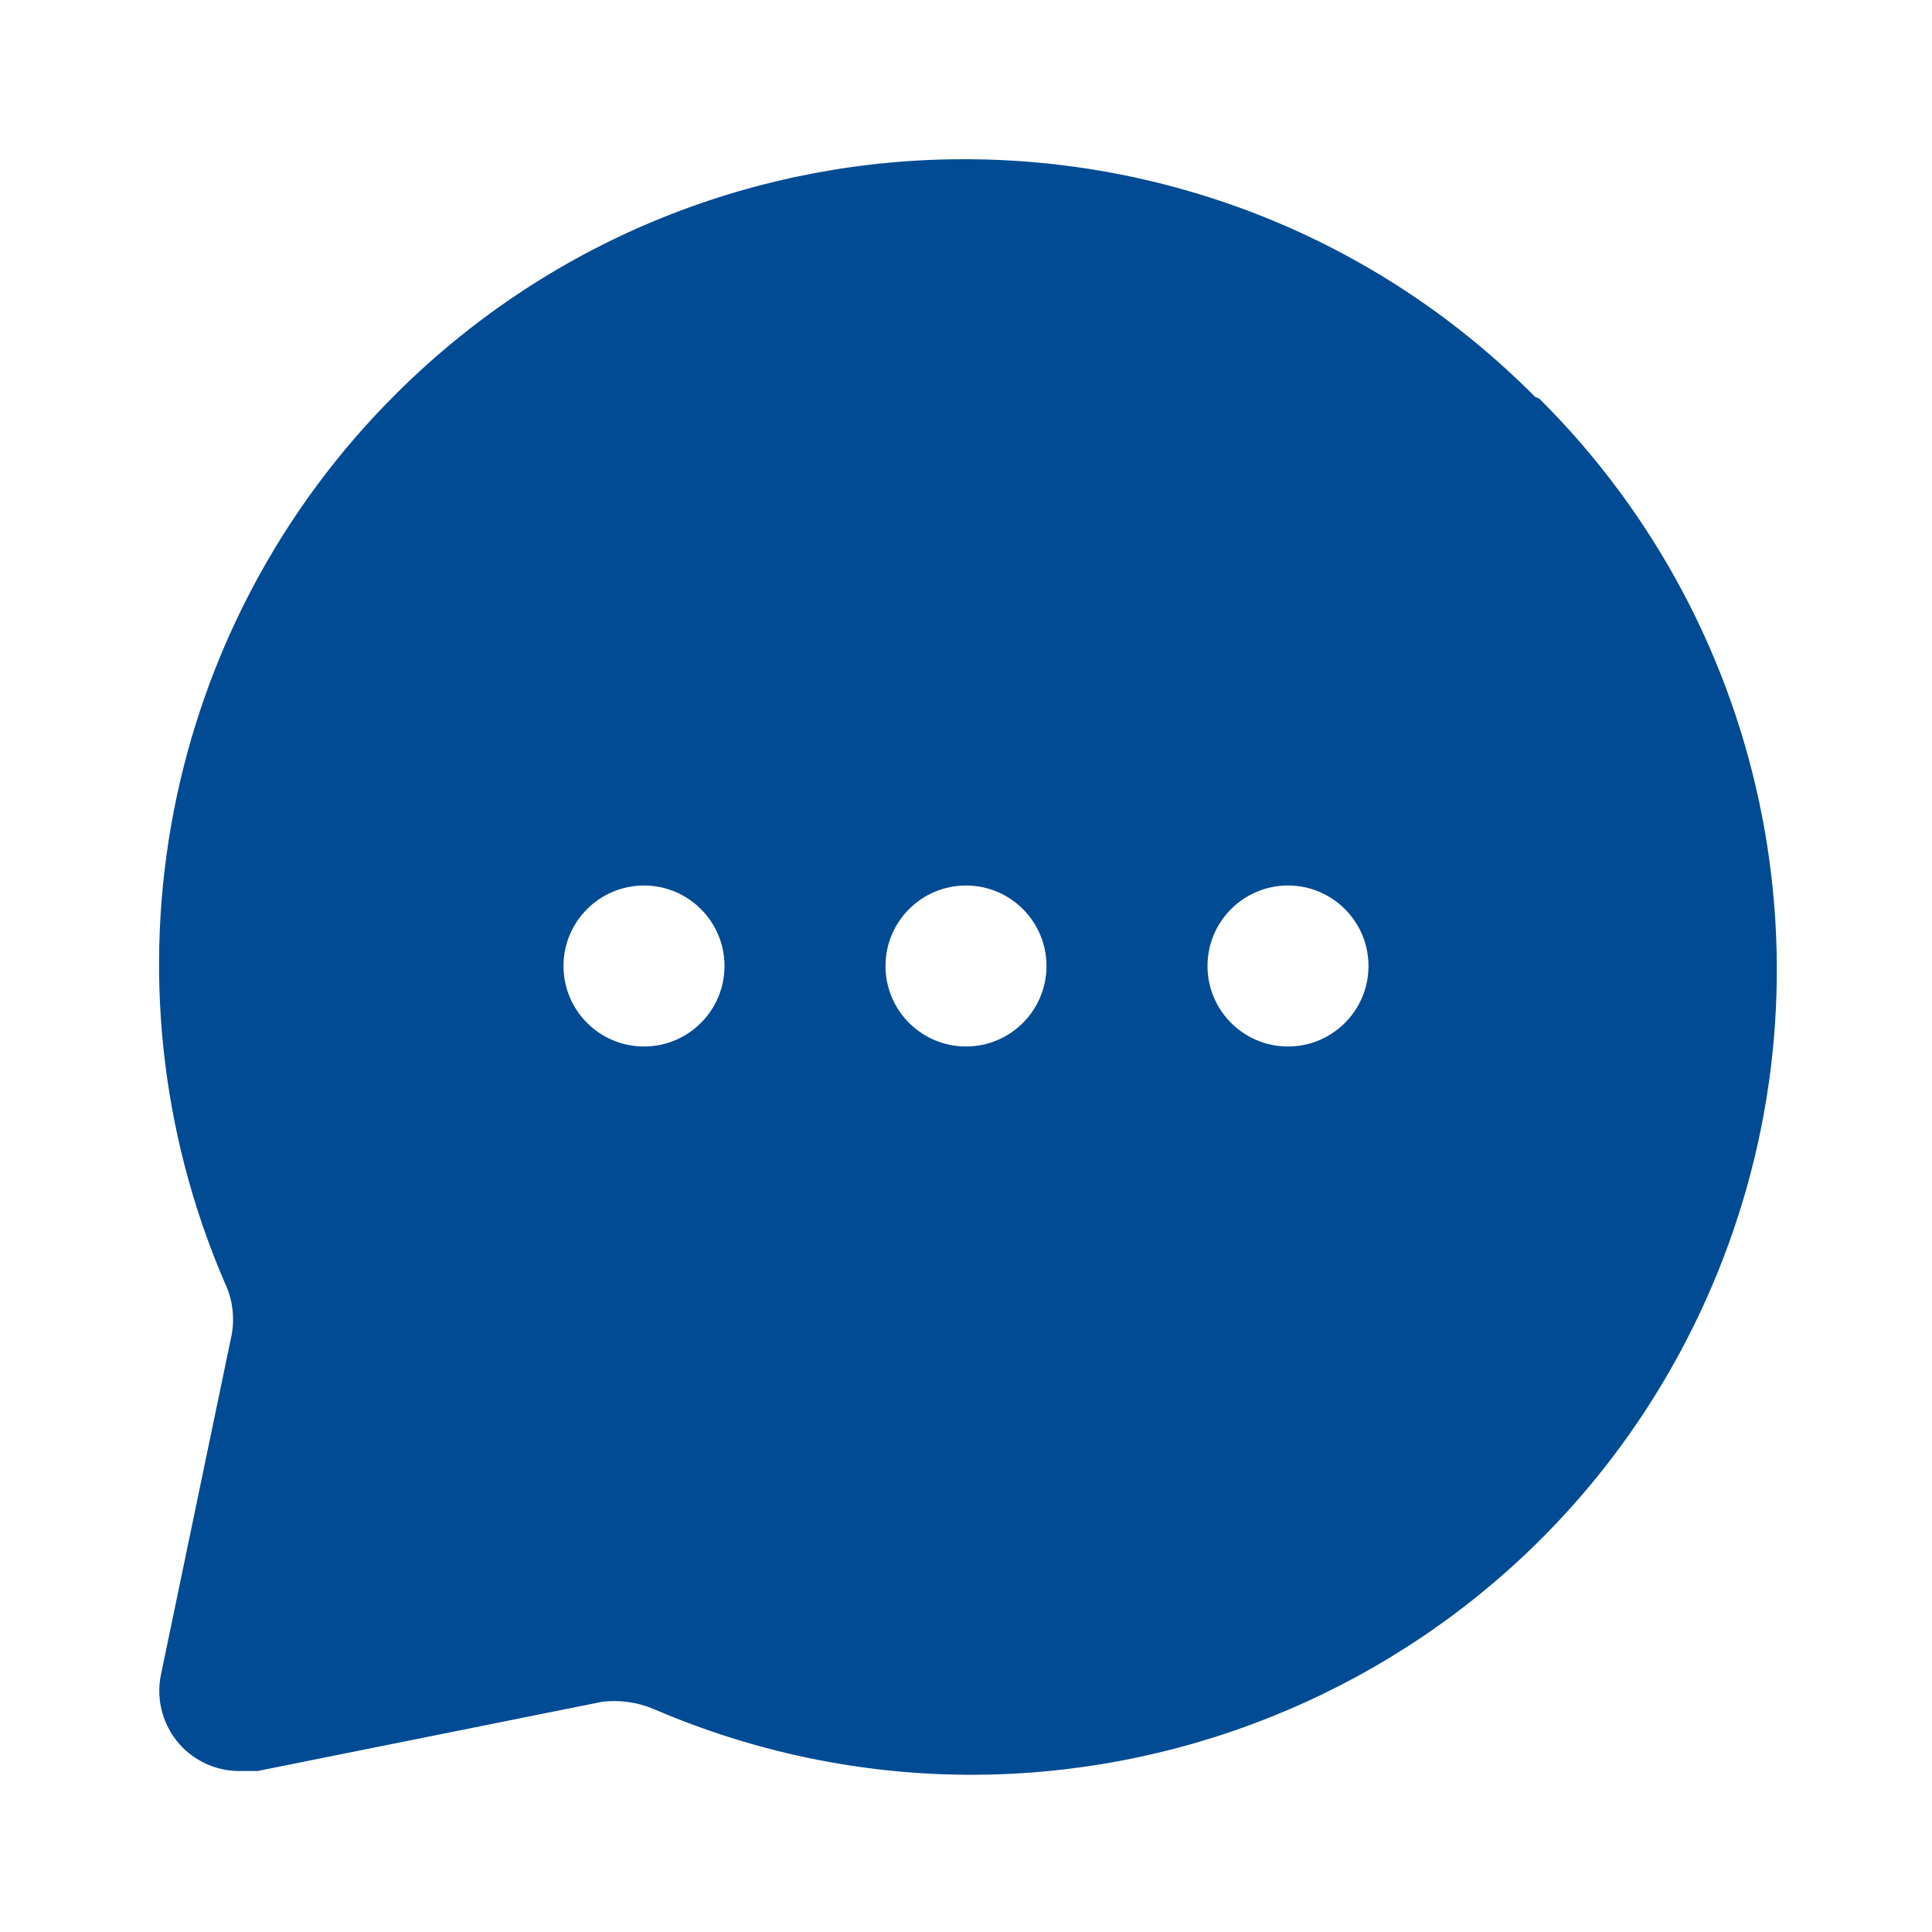 <svg xmlns="http://www.w3.org/2000/svg" width="24" height="24" viewBox="0 0 24 24">
    <defs>
        <filter id="prefix__a">
            <feColorMatrix in="SourceGraphic" values="0 0 0 0 0 0 0 0 0 0.294 0 0 0 0 0.576 0 0 0 1 0"/>
        </filter>
    </defs>
    <g fill="none" fill-rule="evenodd" filter="url(#prefix__a)" transform="translate(-519 -2181)">
        <g>
            <path fill="#004B93" d="M19.07 4.93C15.177 1.012 8.846.991 4.928 4.884 2.015 7.778 1.168 12.158 2.79 15.93c.096.199.127.422.09.64L2 20.8c-.069.33.033.671.27.91.194.192.457.297.73.29h.2l4.28-.86c.217-.026.438.005.64.09 5.073 2.183 10.955-.16 13.138-5.234 1.623-3.772.775-8.152-2.138-11.046l-.05-.02zM8 13c-.552 0-1-.448-1-1s.448-1 1-1 1 .448 1 1-.448 1-1 1zm4 0c-.552 0-1-.448-1-1s.448-1 1-1 1 .448 1 1-.448 1-1 1zm4 0c-.552 0-1-.448-1-1s.448-1 1-1 1 .448 1 1-.448 1-1 1z" transform="translate(519 2181)"/>
        </g>
    </g>
</svg>
